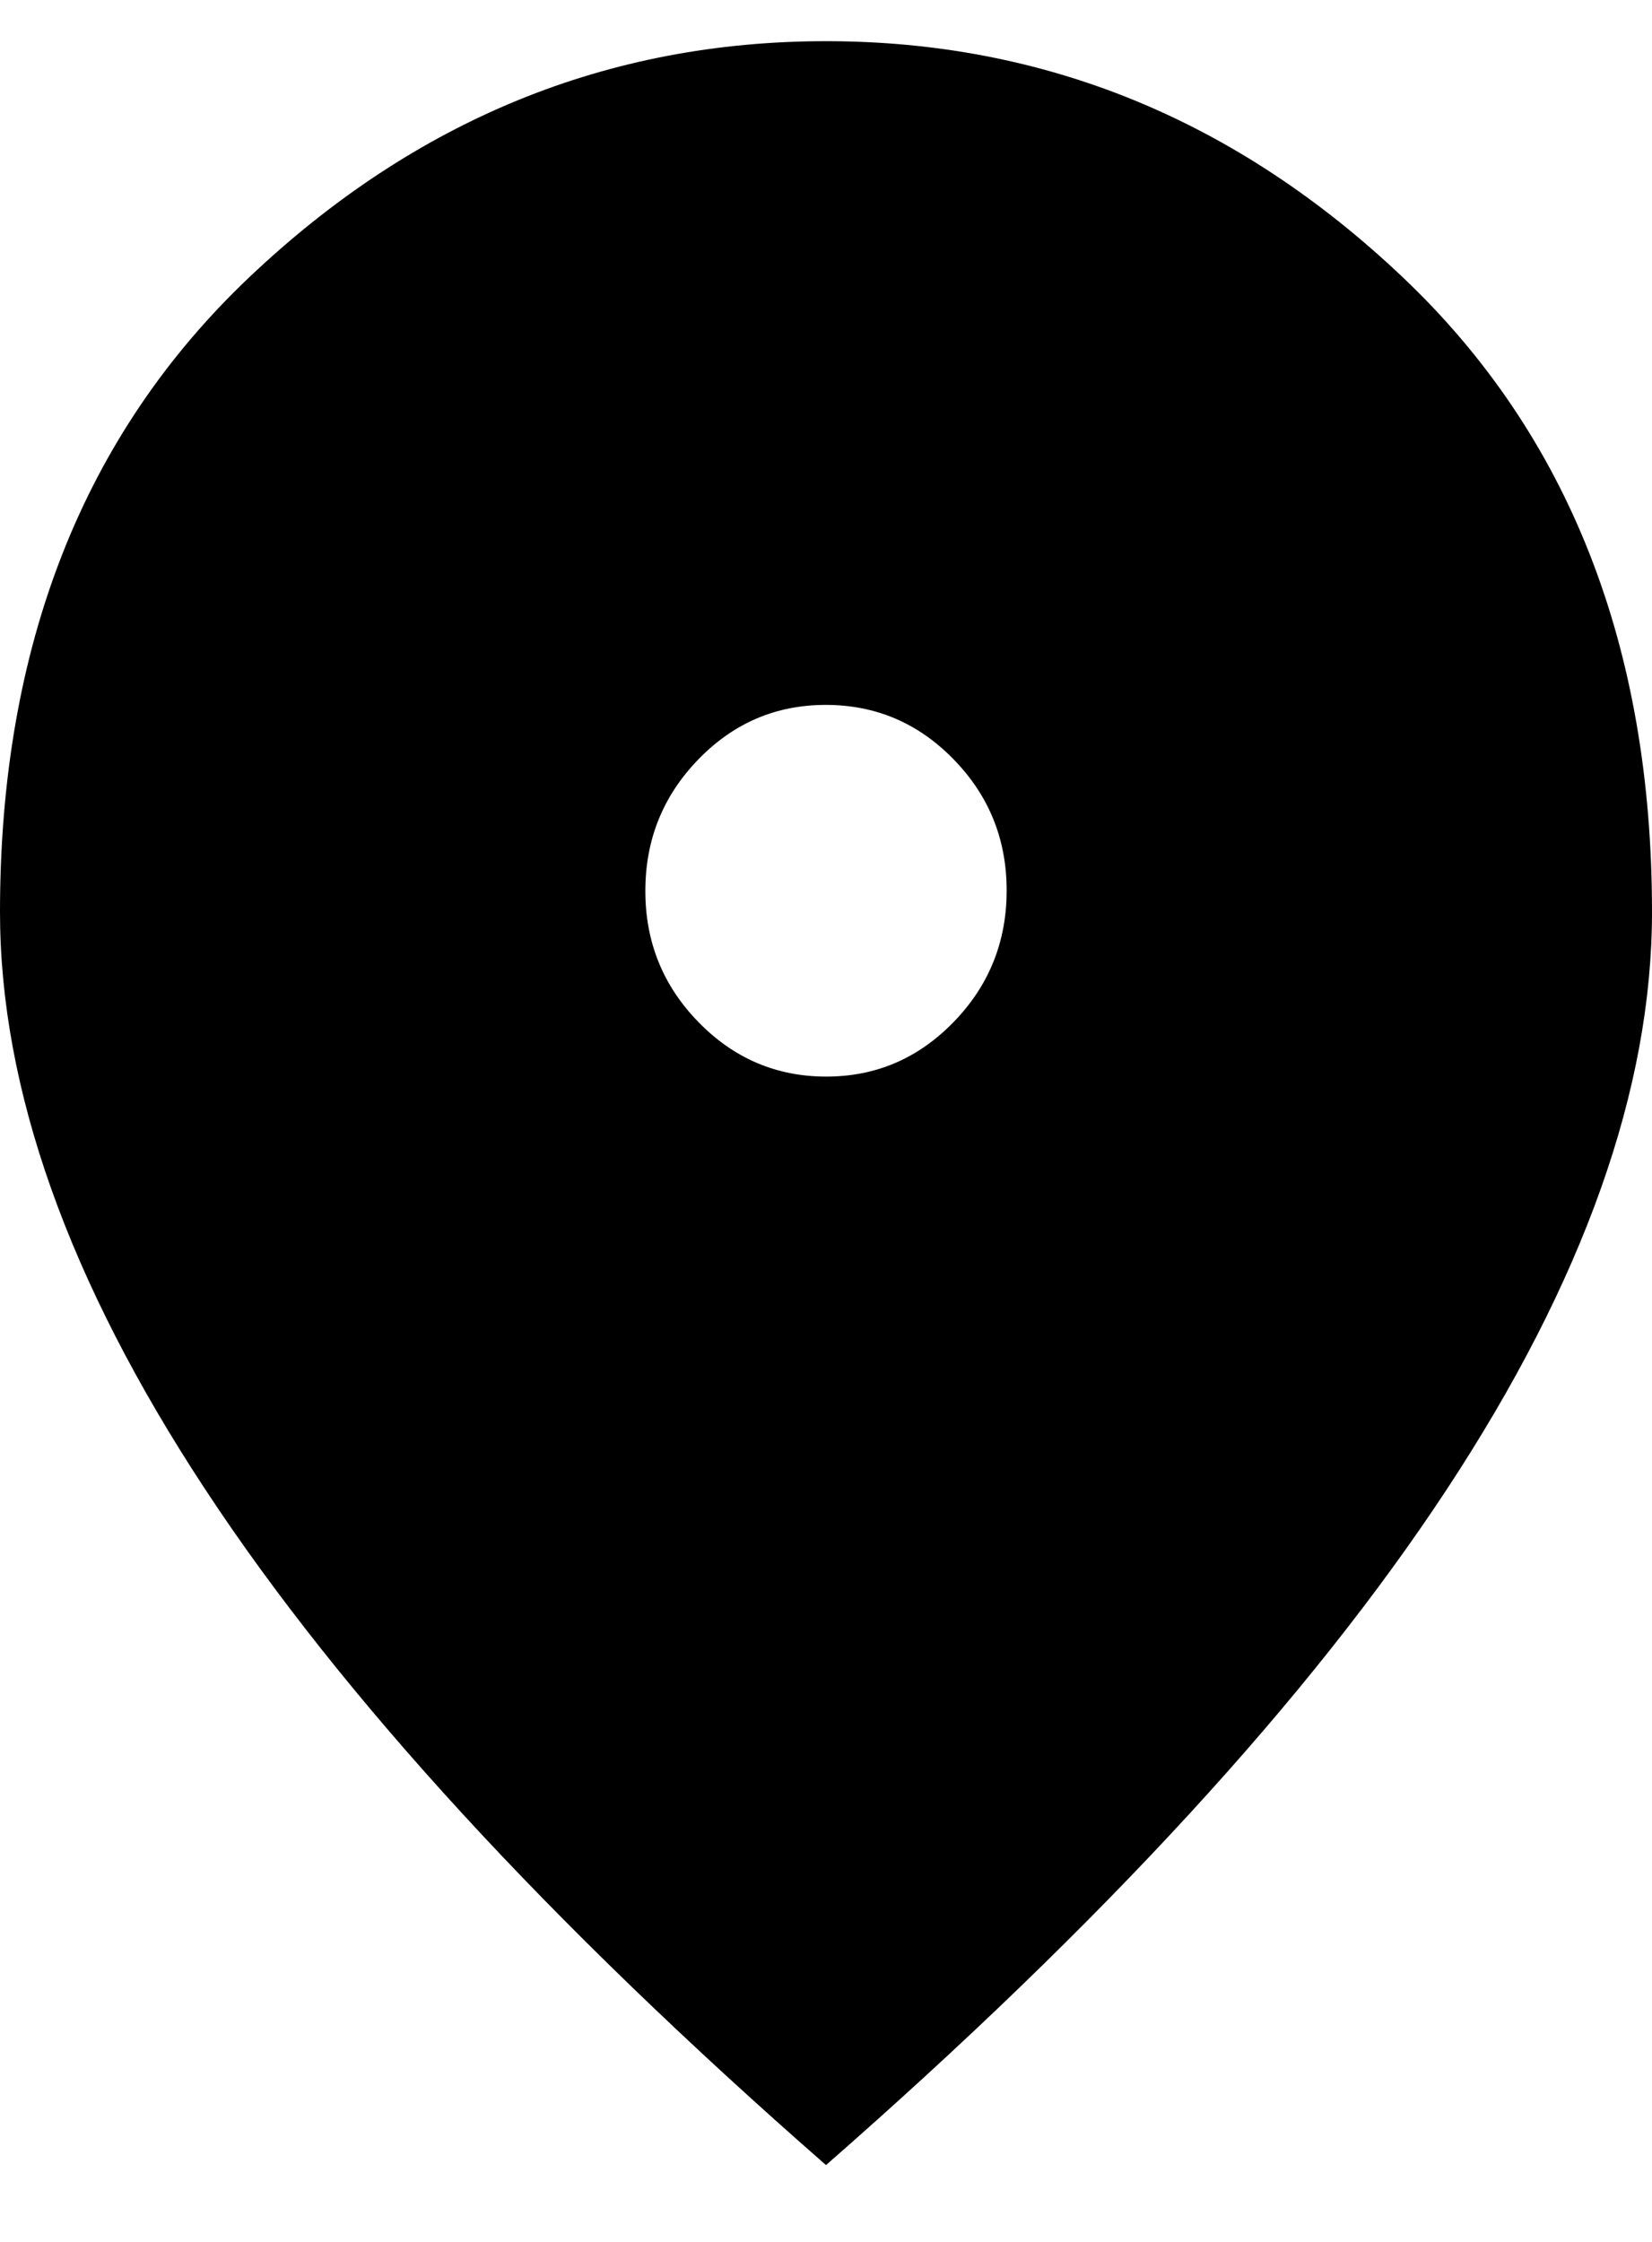 <svg width="14" height="19" viewBox="0 0 14 19" fill="none" xmlns="http://www.w3.org/2000/svg">
<path fill-rule="evenodd" clip-rule="evenodd" d="M1.739 12.622C2.898 14.385 4.652 16.294 7 18.349C9.348 16.294 11.102 14.385 12.261 12.622C13.42 10.86 14 9.229 14 7.729C14 5.479 13.296 3.686 11.889 2.351C10.482 1.016 8.852 0.349 7 0.349C5.148 0.349 3.518 1.016 2.111 2.351C0.704 3.686 0 5.479 0 7.729C0 9.229 0.58 10.86 1.739 12.622ZM8.083 8.66C7.784 8.969 7.424 9.124 7.002 9.124C6.58 9.124 6.219 8.97 5.919 8.662C5.619 8.355 5.469 7.984 5.469 7.551C5.469 7.117 5.618 6.746 5.917 6.437C6.216 6.128 6.576 5.974 6.998 5.974C7.42 5.974 7.781 6.127 8.081 6.435C8.381 6.742 8.531 7.113 8.531 7.547C8.531 7.98 8.382 8.352 8.083 8.66Z" fill="black"/>
</svg>
